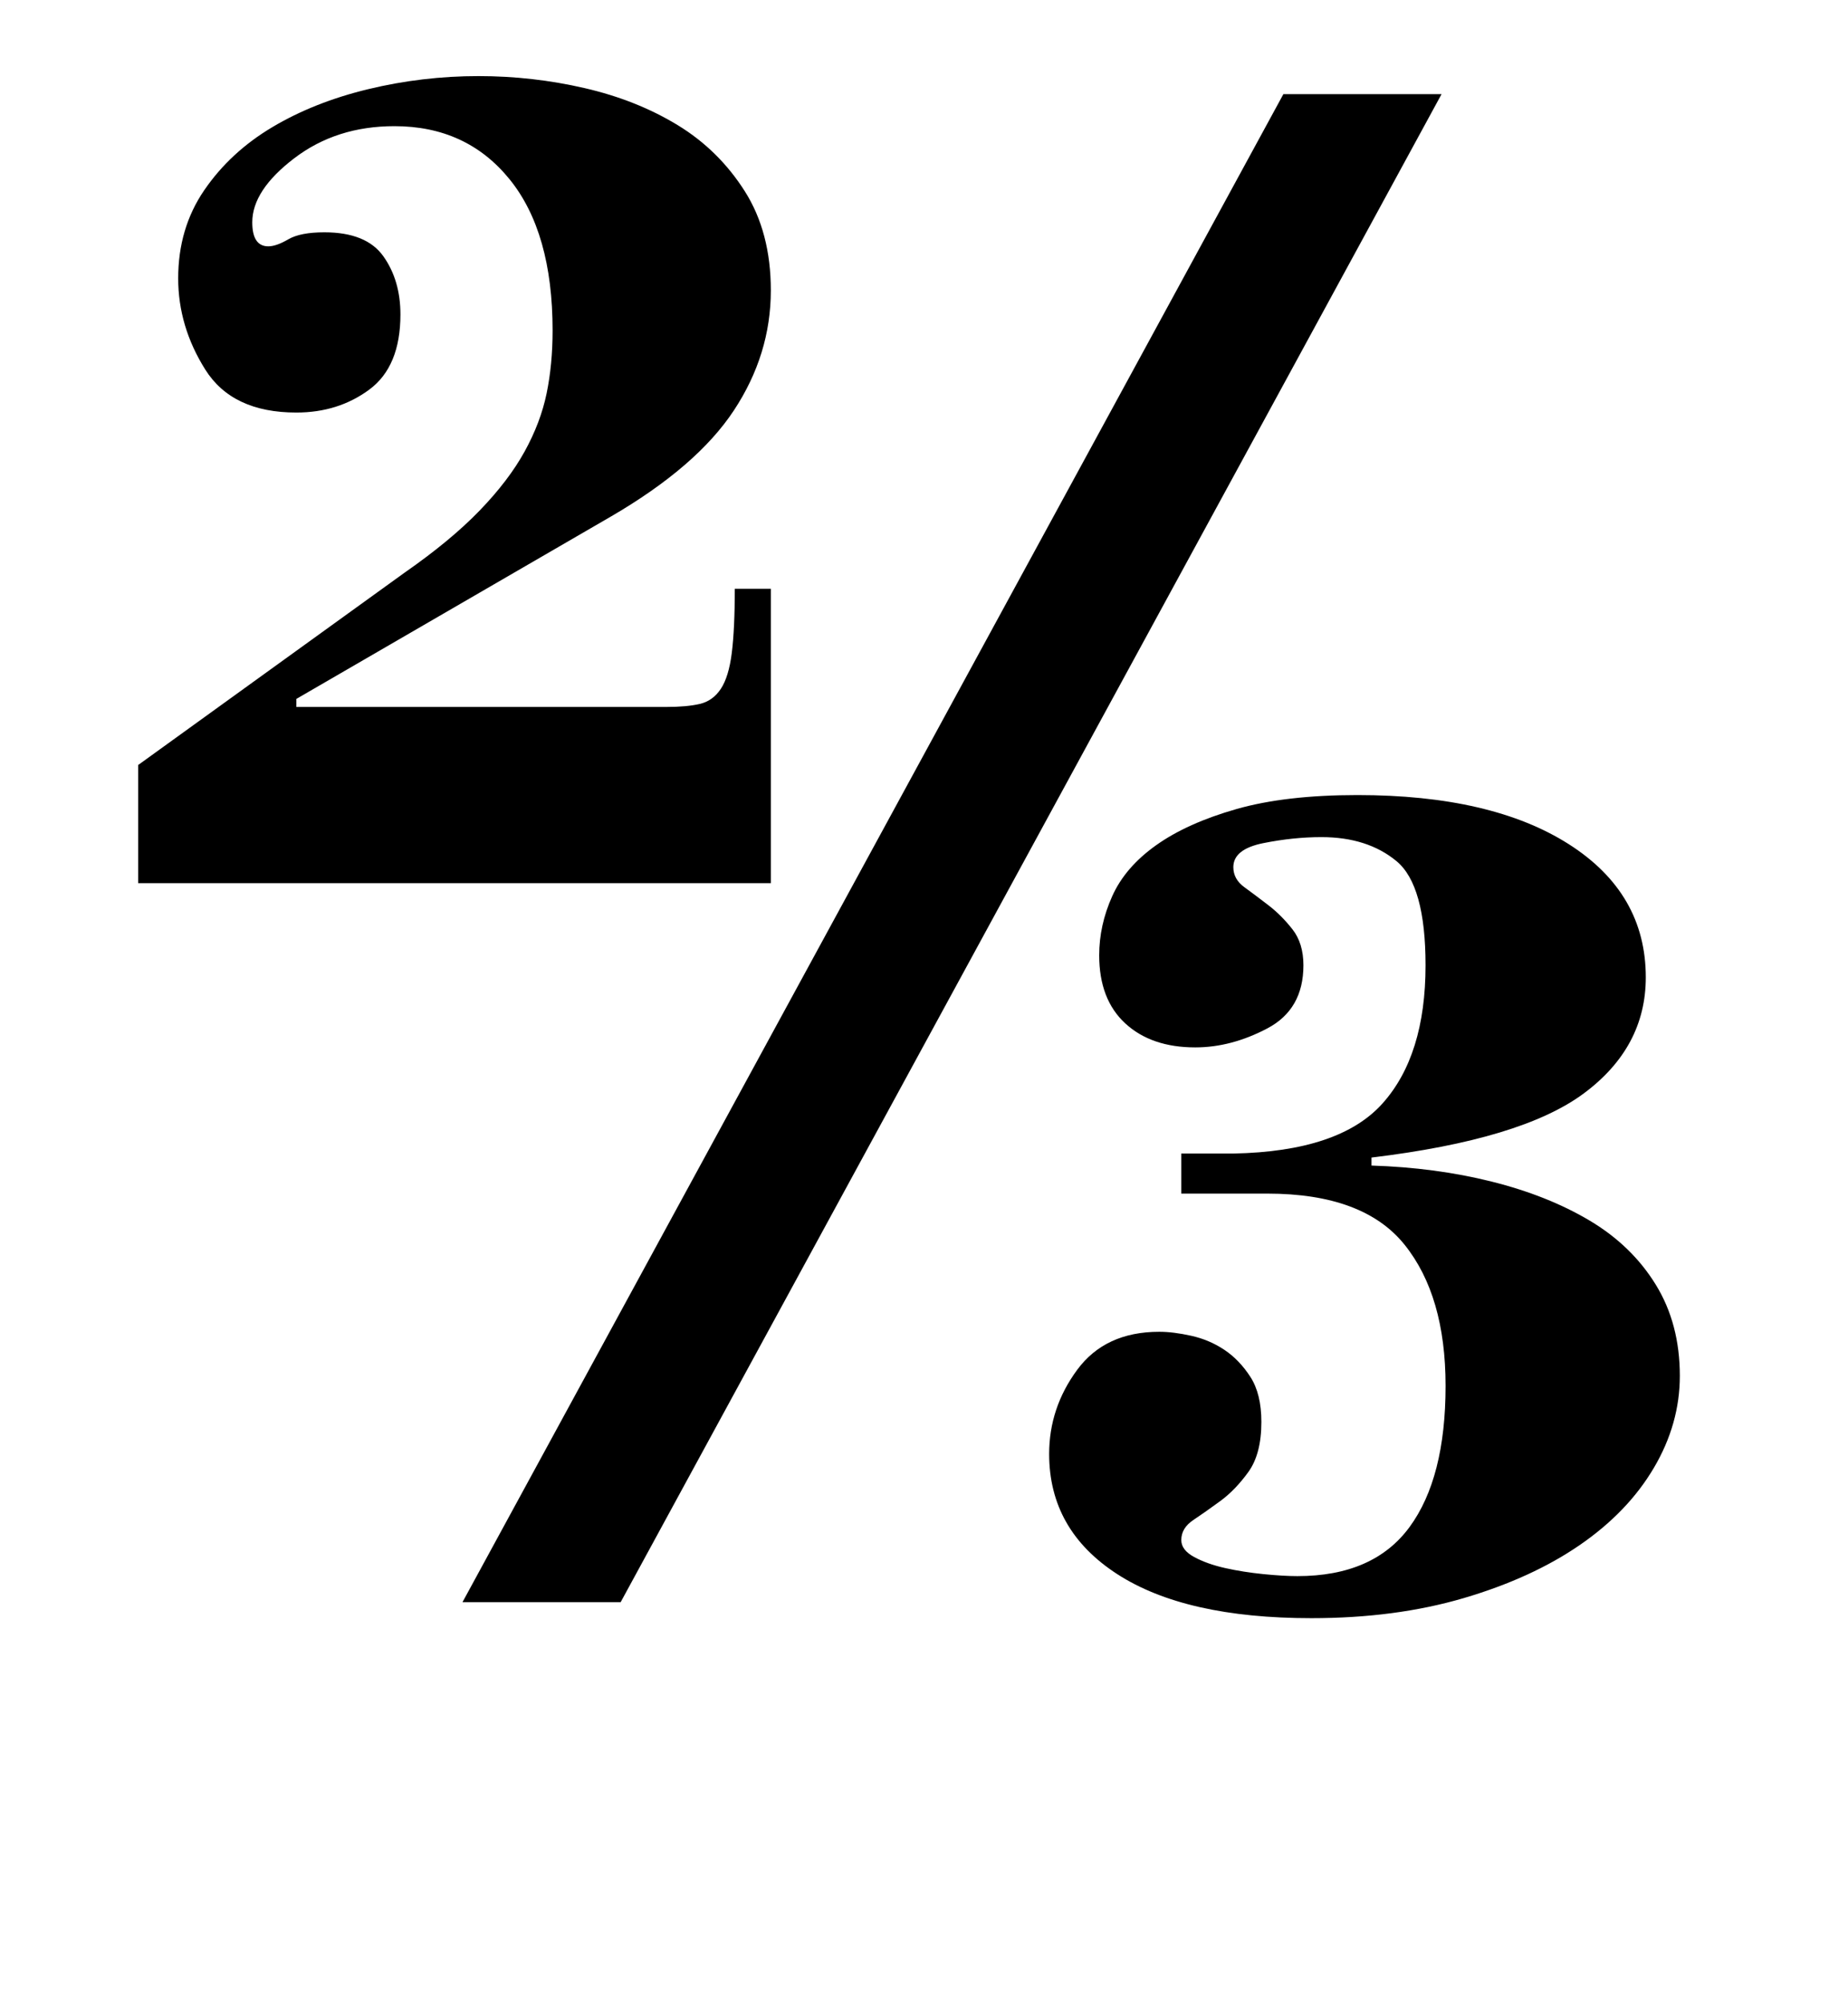 <?xml version="1.0" standalone="no"?>
<!DOCTYPE svg PUBLIC "-//W3C//DTD SVG 1.1//EN" "http://www.w3.org/Graphics/SVG/1.1/DTD/svg11.dtd" >
<svg xmlns="http://www.w3.org/2000/svg" xmlns:xlink="http://www.w3.org/1999/xlink" version="1.1" viewBox="-10 0 923 1000">
  <g transform="matrix(1 0 0 -1 0 800)">
   <path fill="currentColor"
d="M375 506v-147h-316v59l133 96q23 16 37.5 31t22.5 29.5t11 29t3 31.5q0 49 -21.5 75.5t-57.5 26.5q-29 0 -50 -16t-21 -32q0 -12 8 -12q4 0 10 3.5t18 3.5q21 0 29.5 -12t8.5 -29q0 -26 -15.5 -37.5t-36.5 -11.5q-32 0 -45.5 21.5t-13.5 45.5q0 25 13 44t34 31.5t48 19
t55 6.5q27 0 53 -6t46.5 -18.5t33.5 -33t13 -49.5q0 -32 -18.5 -60t-61.5 -53l-157 -91v-4h185q10 0 16.5 1.5t10.5 7.5t5.5 18t1.5 32h18zM580 224h26q53 1 74.5 25t21.5 69q0 40 -14.5 52t-37.5 12q-14 0 -29 -3t-15 -12q0 -6 5.5 -10t12 -9t12 -12t5.5 -18
q0 -22 -18 -31.5t-36 -9.5q-22 0 -35 12t-13 34q0 15 6.5 29.5t22 25.5t40 18t60.5 7q67 0 105.5 -24.5t38.5 -66.5q0 -35 -31 -58t-106 -32v-4q32 -1 60 -8t49 -19.5t33 -32t12 -45.5q0 -24 -13 -46t-37 -38.5t-58 -26.5t-76 -10q-63 0 -97 22t-34 60q0 23 14 42t41 19
q7 0 16 -2t16.5 -7t13 -13.5t5.5 -22.5q0 -16 -6.5 -25t-14 -14.5t-13.5 -9.5t-6 -10q0 -5 6.5 -8.5t15.5 -5.5t19 -3t17 -1q38 0 56 24.5t18 70.5q0 45 -20.5 70.5t-68.5 25.5h-43v20zM710 753l-410 -753h-79l410 753h79z" />
  </g>

</svg>
